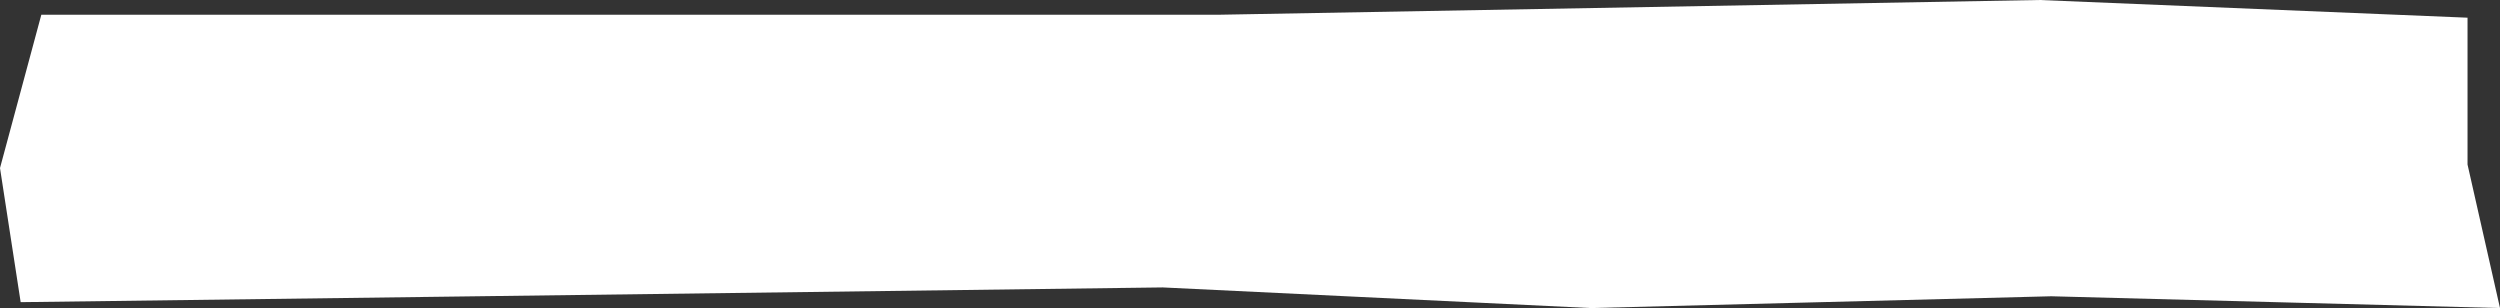 <svg width="422" height="52" viewBox="0 0 422 52" fill="none" xmlns="http://www.w3.org/2000/svg">
<rect x="0" y="0" width="422" height="52" fill="#333333" stroke="none"/>
<path d="M0 28.365L6.976 2.488H205.73L344.258 0L416.519 2.986V27.773L422 52L346.251 50.01L268.516 52L196.263 48.517L3.488 51.005L0 28.365Z" fill="white"/>
</svg>
